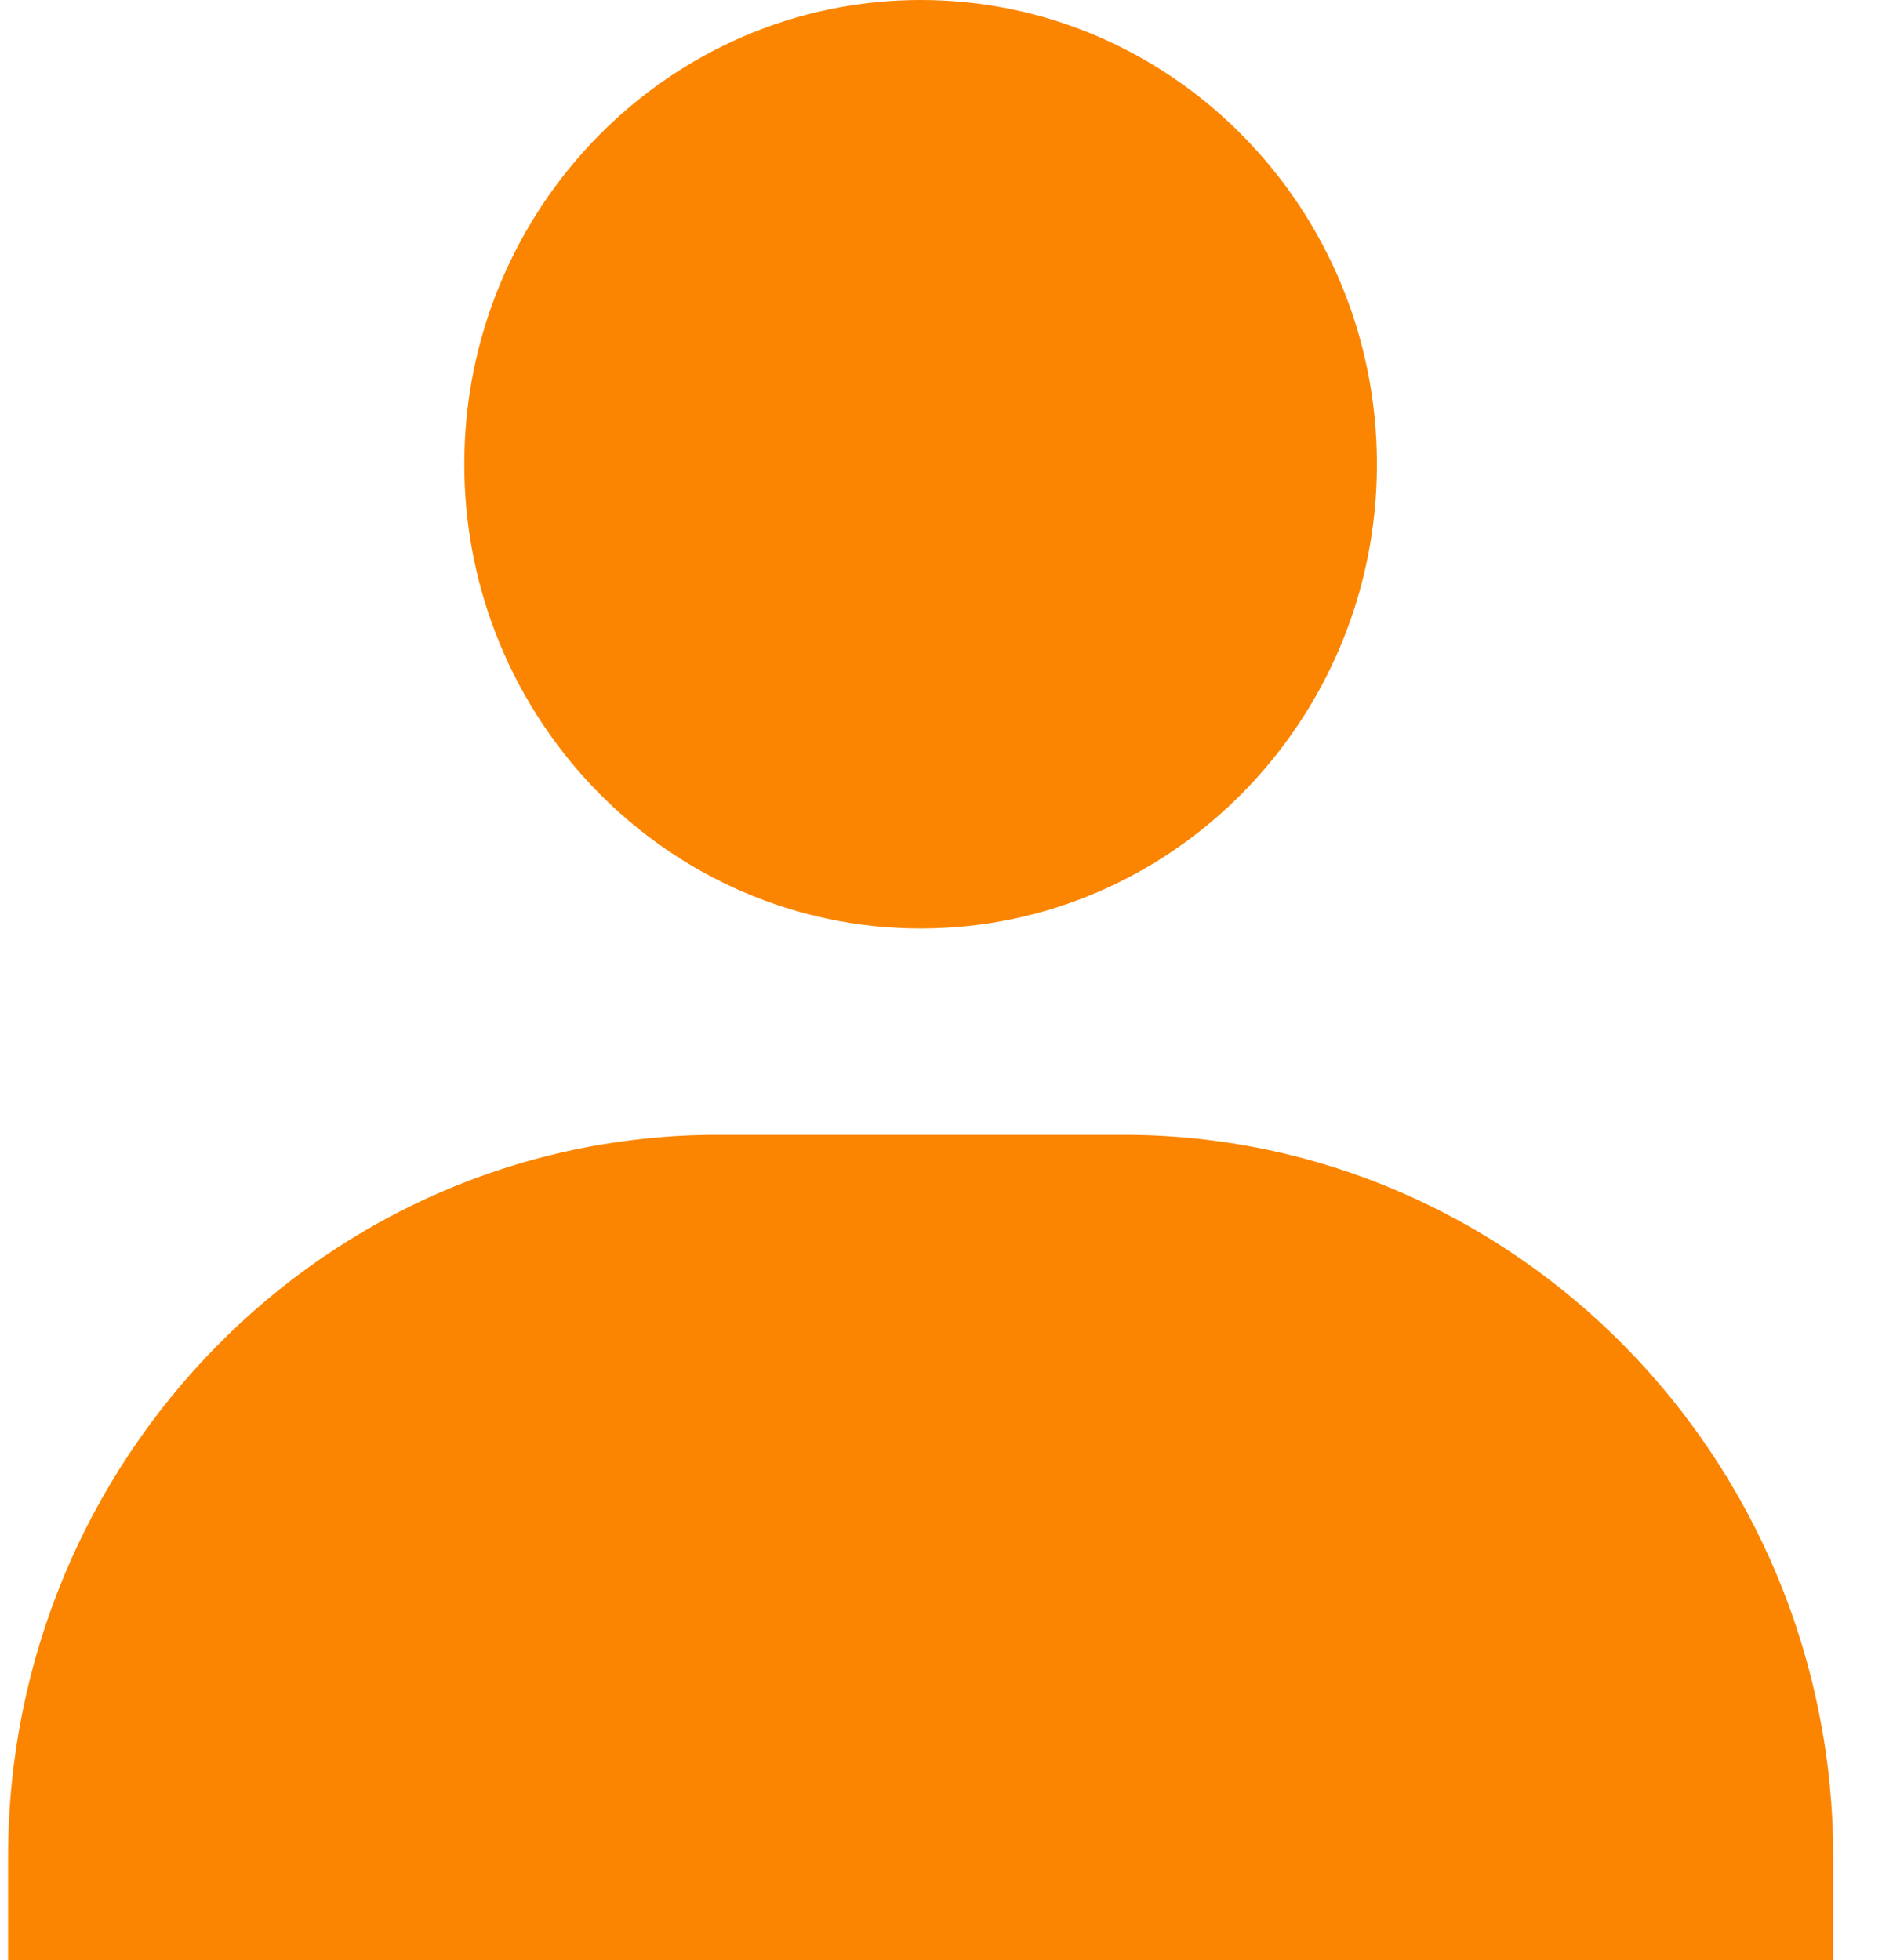 <svg width="24" height="25" viewBox="0 0 24 25" fill="none" xmlns="http://www.w3.org/2000/svg">
<path d="M5.921 5.921C5.921 9.186 8.532 11.842 11.741 11.842C14.949 11.842 17.559 9.186 17.559 5.921C17.559 2.657 14.949 0 11.741 0C8.532 0 5.921 2.657 5.921 5.921ZM22.085 25H23.378V23.684C23.378 18.607 19.317 14.474 14.327 14.474H9.154C4.163 14.474 0.103 18.607 0.103 23.684V25H22.085Z" fill="#FB8500"/>
</svg>
